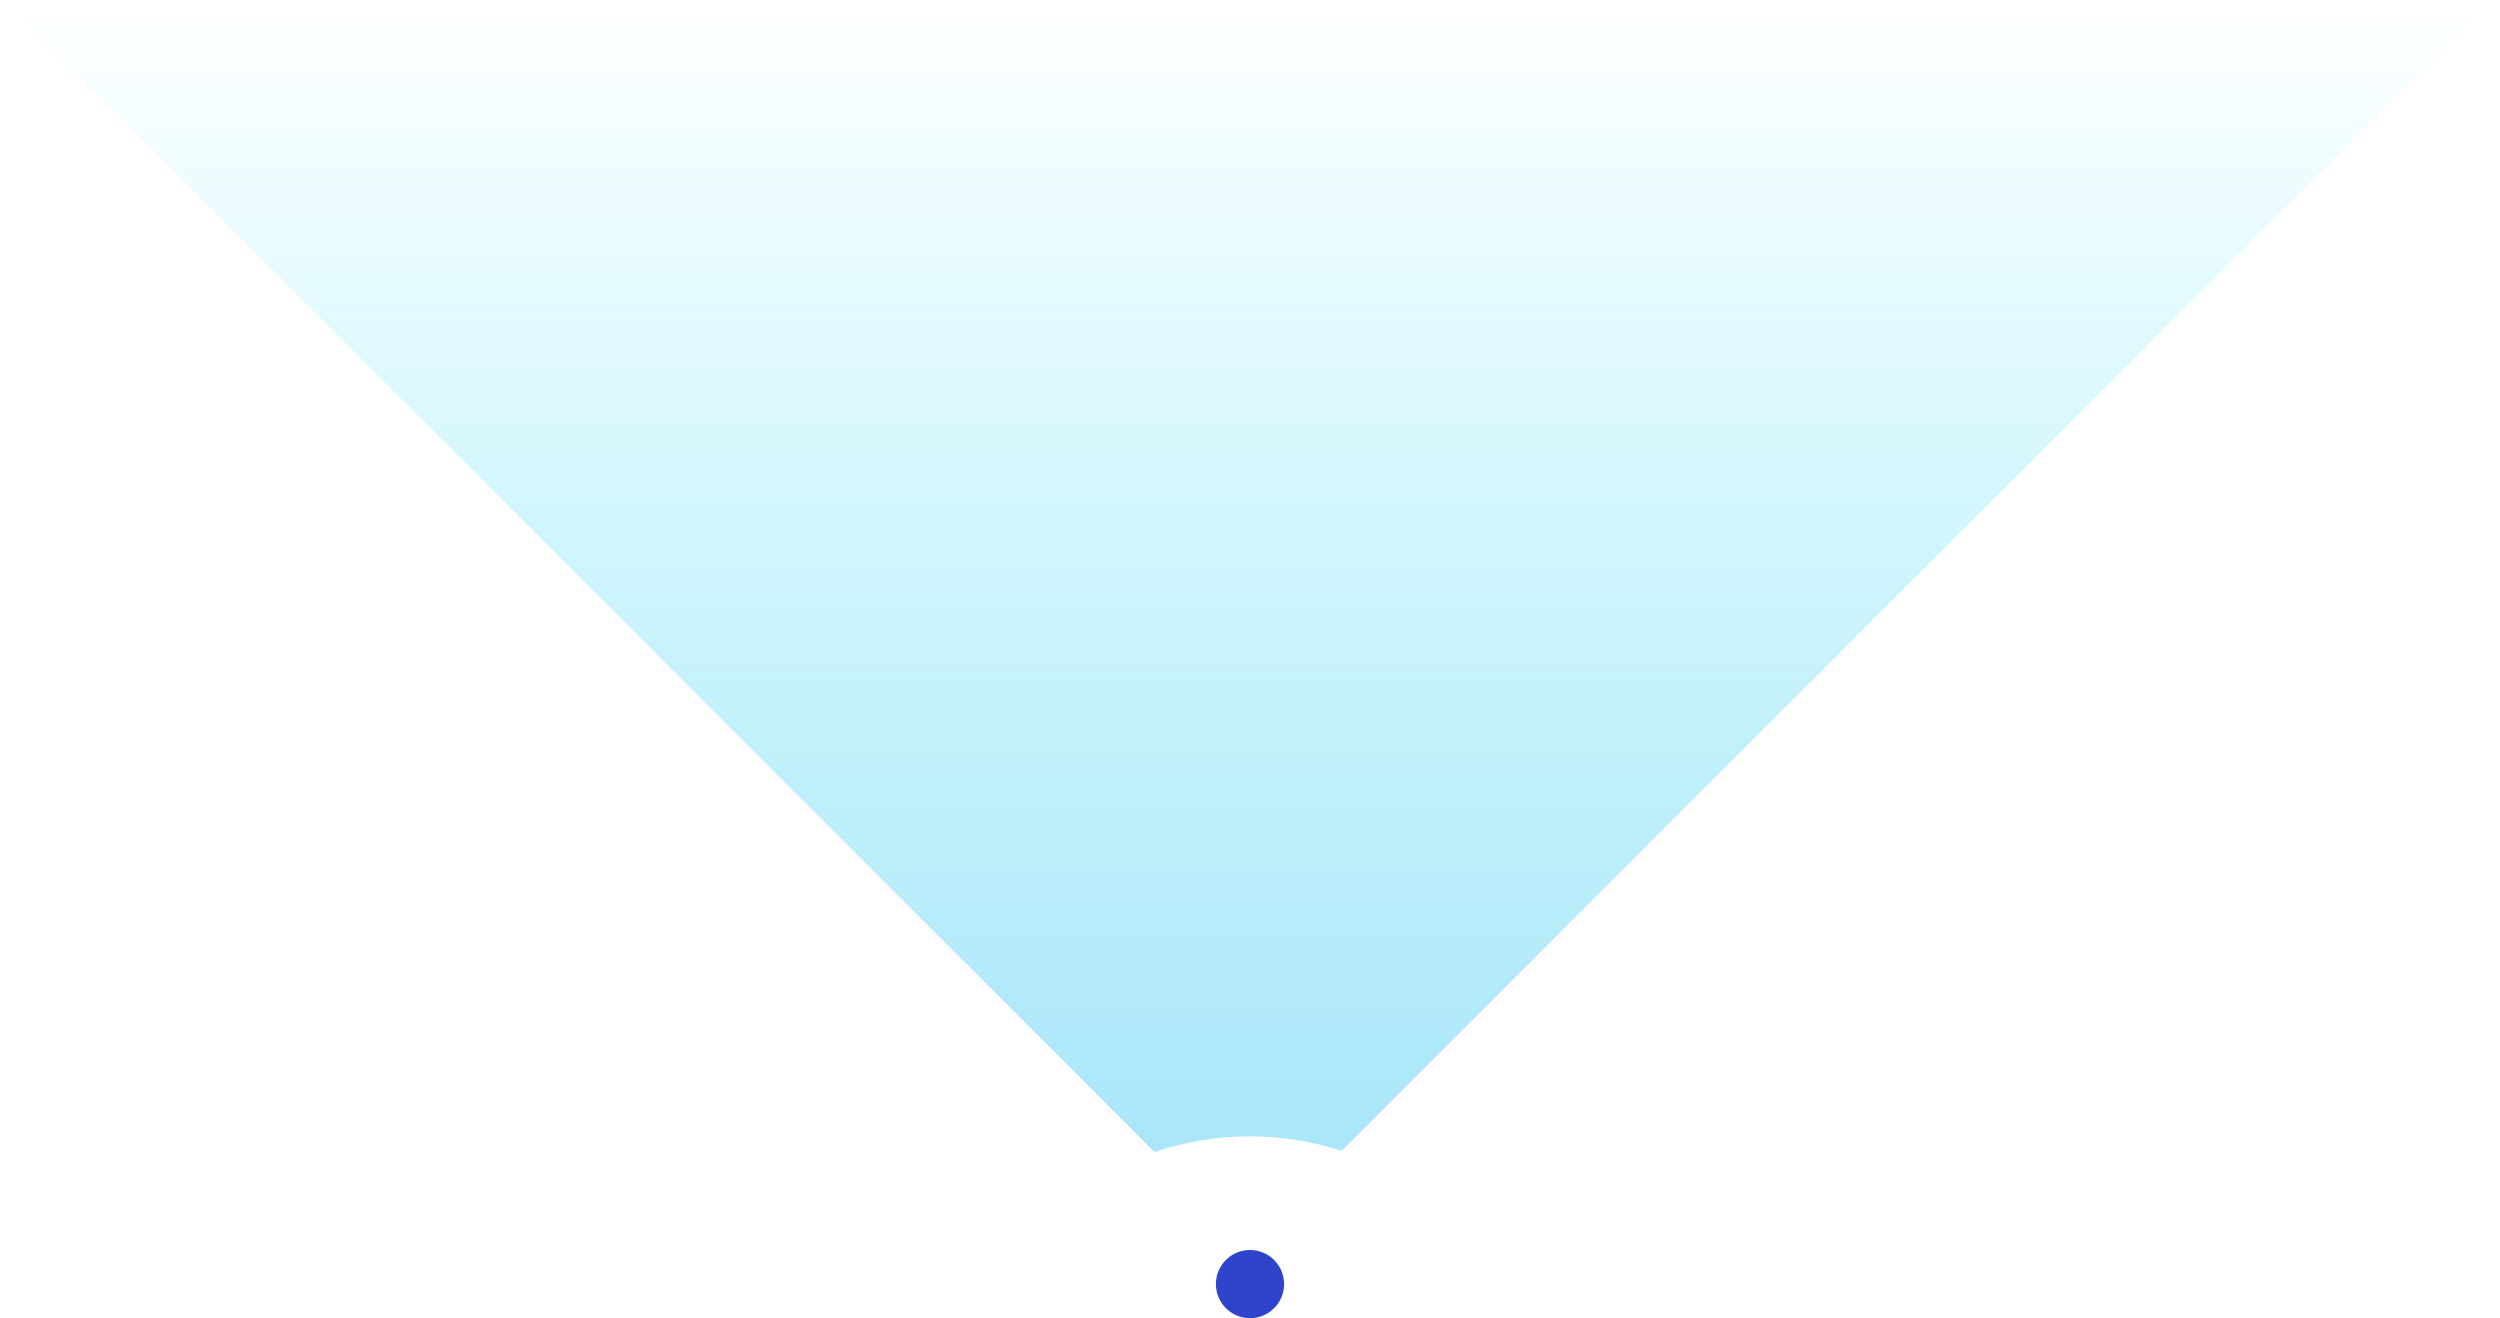 <svg width="220" height="116" viewBox="0 0 220 116" version="1.1" xmlns="http://www.w3.org/2000/svg" xmlns:xlink="http://www.w3.org/1999/xlink">
<title>marker-me</title>
<desc>Created using Figma</desc>
<g id="Canvas" transform="translate(-15 449)">
<g id="marker-me">
<g id="Vector">
<use xlink:href="#path0_fill" transform="translate(15.391 -448.827)" fill="url(#paint0_linear)"/>
</g>
<g id="Ellipse 2">
<use xlink:href="#path1_fill" transform="translate(122 -339)" fill="#2F44CC"/>
</g>
</g>
</g>
<defs>
<linearGradient id="paint0_linear" x1="0" y1="0" x2="1" y2="0" gradientUnits="userSpaceOnUse" gradientTransform="matrix(1.33965e-14 101.212 -218.782 6.19743e-15 218.782 -6.19743e-15)">
<stop offset="0" stop-color="#1EDDF7" stop-opacity="0"/>
<stop offset="1" stop-color="#56CCF2" stop-opacity="0.5"/>
</linearGradient>
<path id="path0_fill" d="M 109.609 99.827C 106.655 99.827 103.825 100.317 101.212 101.212L 0 0L 218.782 0L 117.68 101.102C 115.157 100.277 112.441 99.827 109.609 99.827Z"/>
<path id="path1_fill" d="M 6 3C 6 4.657 4.657 6 3 6C 1.343 6 0 4.657 0 3C 0 1.343 1.343 0 3 0C 4.657 0 6 1.343 6 3Z"/>
</defs>
</svg>

